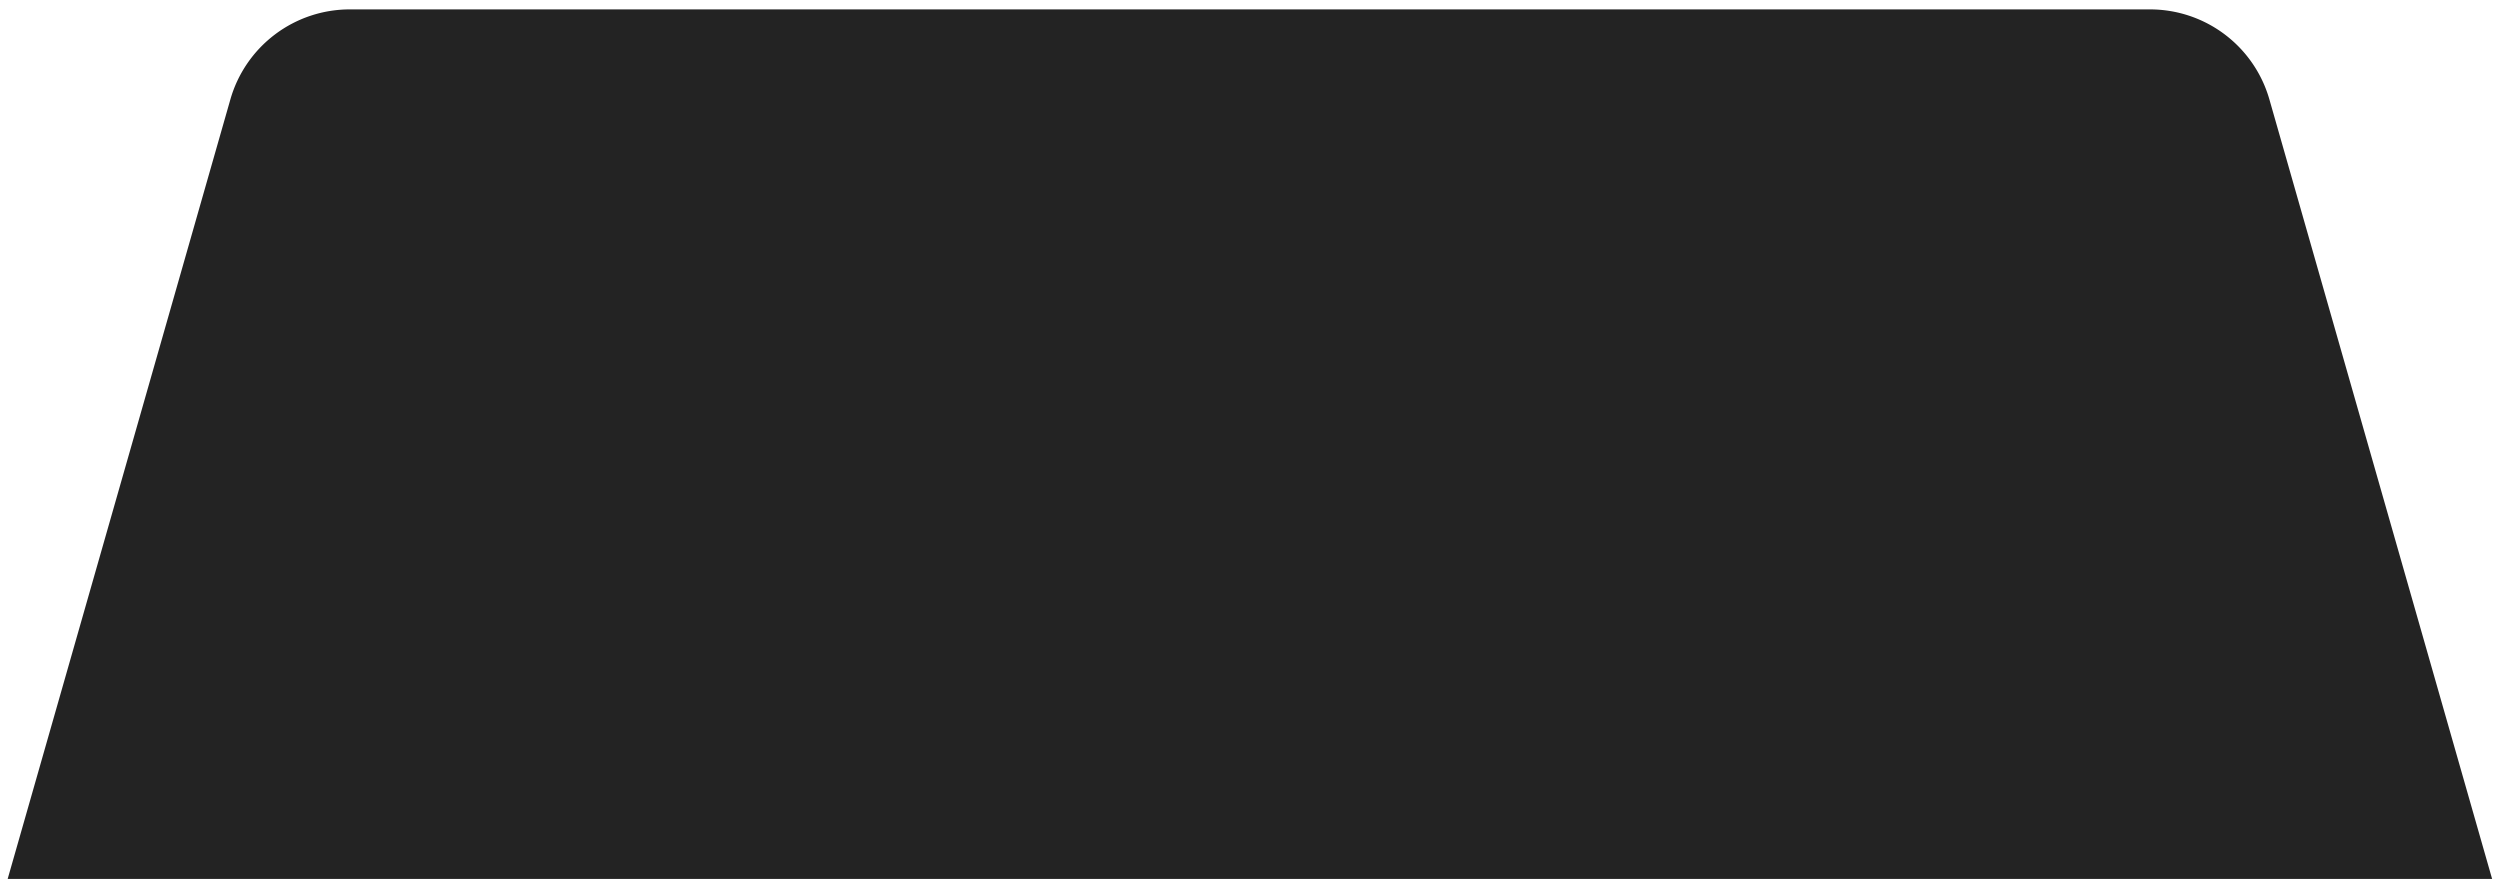 <svg xmlns="http://www.w3.org/2000/svg" width="161" height="57" fill="none"><g clip-path="url(#a)"><path fill="#232323" d="M14.835 6.407A8 8 0 0 1 22.527.605h115.931a8 8 0 0 1 7.692 5.802l14.343 50.198h-160L14.835 6.407Z"/></g><defs><clipPath id="a"><path fill="#fff" d="M.493.605h160v56h-160z"/></clipPath></defs></svg>